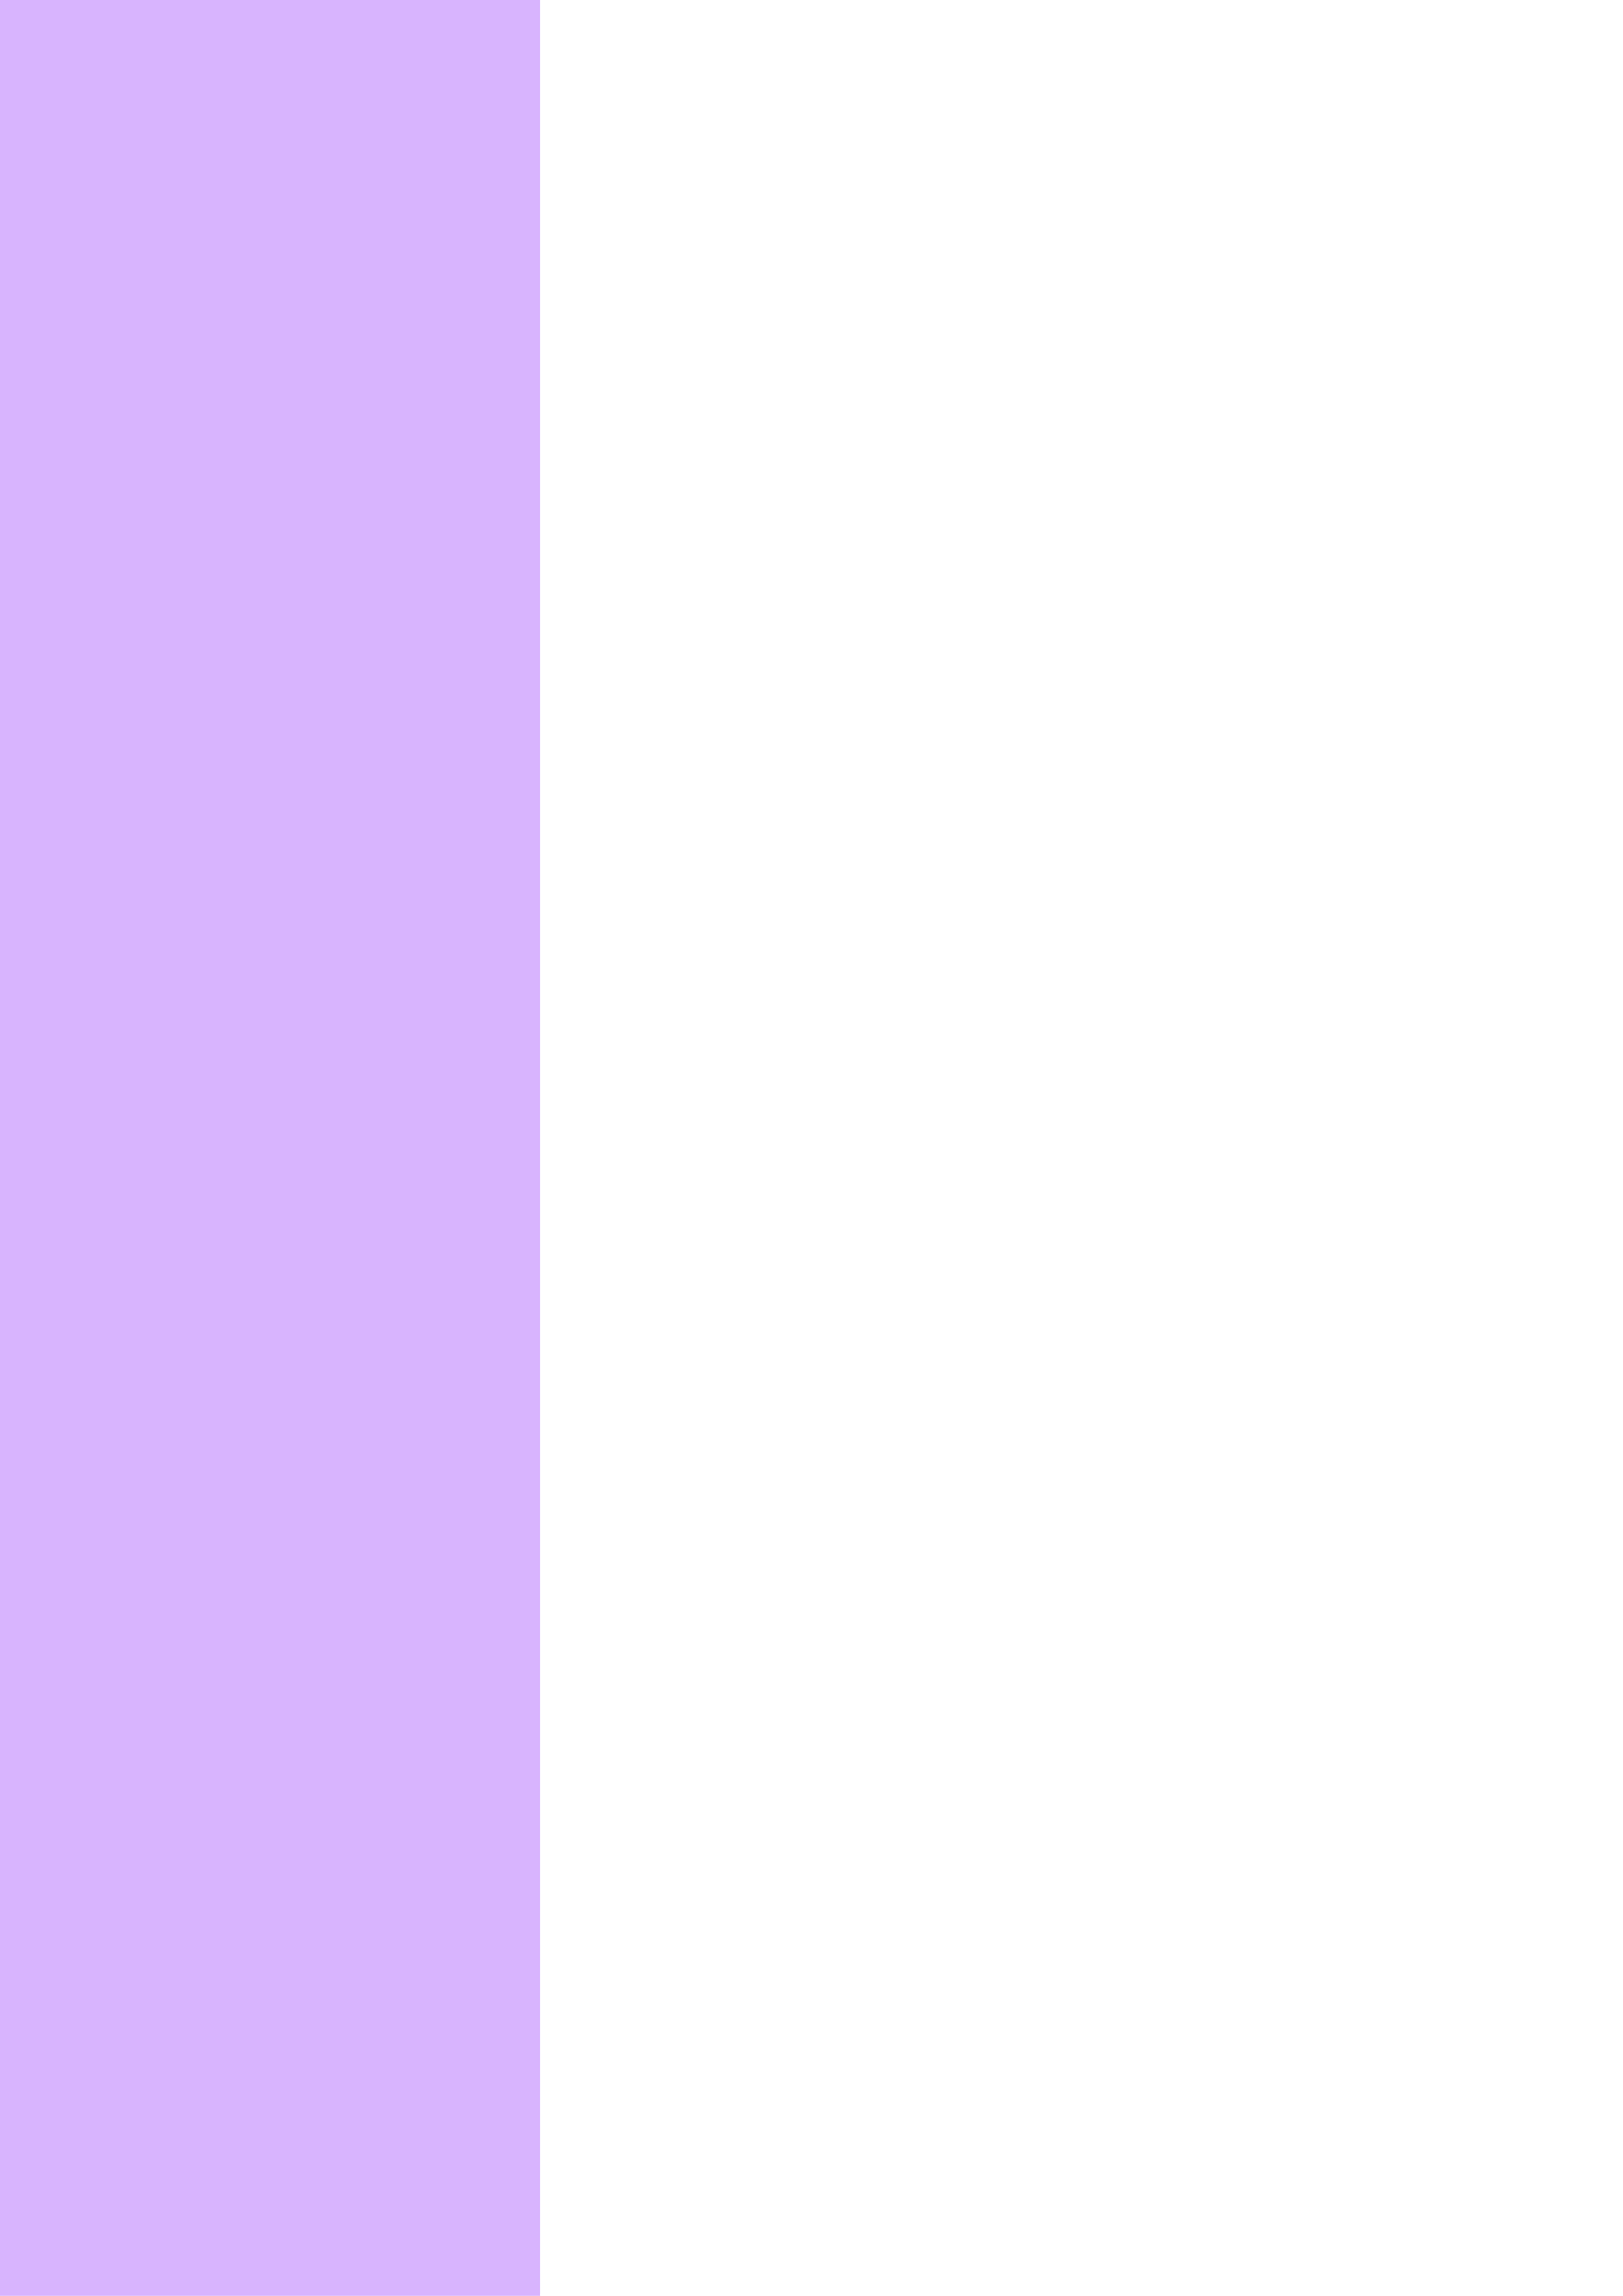 <?xml version="1.0" encoding="UTF-8" standalone="no"?>
<!-- Created with Inkscape (http://www.inkscape.org/) -->

<svg
   width="210mm"
   height="297mm"
   viewBox="0 0 210 297"
   version="1.1"
   id="svg8"
   inkscape:version="1.1.1 (3bf5ae0d25, 2021-09-20)"
   sodipodi:docname="icon.svg"
   inkscape:export-filename="/home/zen/aplikasi-android/murajaah/tambahan/icon.png"
   inkscape:export-xdpi="74.832954"
   inkscape:export-ydpi="74.832954"
   xmlns:inkscape="http://www.inkscape.org/namespaces/inkscape"
   xmlns:sodipodi="http://sodipodi.sourceforge.net/DTD/sodipodi-0.dtd"
   xmlns="http://www.w3.org/2000/svg"
   xmlns:svg="http://www.w3.org/2000/svg"
   xmlns:rdf="http://www.w3.org/1999/02/22-rdf-syntax-ns#"
   xmlns:cc="http://creativecommons.org/ns#"
   xmlns:dc="http://purl.org/dc/elements/1.1/">
  <defs
     id="defs2" />
  <sodipodi:namedview
     id="base"
     pagecolor="#ffffff"
     bordercolor="#666666"
     borderopacity="1.0"
     inkscape:pageopacity="0.0"
     inkscape:pageshadow="2"
     inkscape:zoom="0.22768799"
     inkscape:cx="-614.87653"
     inkscape:cy="559.97684"
     inkscape:document-units="mm"
     inkscape:current-layer="layer1"
     showgrid="false"
     inkscape:window-width="1330"
     inkscape:window-height="743"
     inkscape:window-x="36"
     inkscape:window-y="0"
     inkscape:window-maximized="1"
     inkscape:pagecheckerboard="0" />
  <g
     inkscape:label="Layer 1"
     inkscape:groupmode="layer"
     id="layer1">
    <rect
       style="fill:#d8b4fe;fill-opacity:1;stroke-width:0.265"
       id="rect815"
       width="339.423"
       height="339.423"
       x="-269.543"
       y="-14.452"
       inkscape:export-xdpi="74.832954"
       inkscape:export-ydpi="74.832954"
       inkscape:export-filename="/home/zen/aplikasi-android/listicle/tambahan/icon.png" />
    <path
       fill-rule="evenodd"
       clip-rule="evenodd"
       d="m -157.849,116.576 a 19.335,19.335 0 0 1 19.335,-19.335 h 12.89 a 19.335,19.335 0 0 1 19.335,19.335 v 12.89 a 19.335,19.335 0 0 1 -19.335,19.335 h -12.89 a 19.335,19.335 0 0 1 -19.335,-19.335 z m 0,64.449 a 19.335,19.335 0 0 1 19.335,-19.335 h 12.89 a 19.335,19.335 0 0 1 19.335,19.335 v 12.89 a 19.335,19.335 0 0 1 -19.335,19.335 h -12.89 a 19.335,19.335 0 0 1 -19.335,-19.335 z m 64.449,-64.449 a 19.335,19.335 0 0 1 19.335,-19.335 h 12.89 a 19.335,19.335 0 0 1 19.335,19.335 v 12.89 a 19.335,19.335 0 0 1 -19.335,19.335 h -12.89 a 19.335,19.335 0 0 1 -19.335,-19.335 z m 32.225,51.56 a 6.445,6.445 0 1 0 -12.89,0 v 12.89 h -12.89 a 6.445,6.445 0 1 0 0,12.89 h 12.89 v 12.89 a 6.445,6.445 0 1 0 12.89,0 V 193.916 h 12.89 a 6.445,6.445 0 1 0 0,-12.89 h -12.89 z"
       fill="currentColor"
       id="path860"
       style="fill:#581c87;fill-opacity:1;stroke-width:6.445"
       inkscape:export-filename="/home/zen/aplikasi-android/listicle/tambahan/icon.png"
       inkscape:export-xdpi="74.832954"
       inkscape:export-ydpi="74.832954" />
  </g>
</svg>
